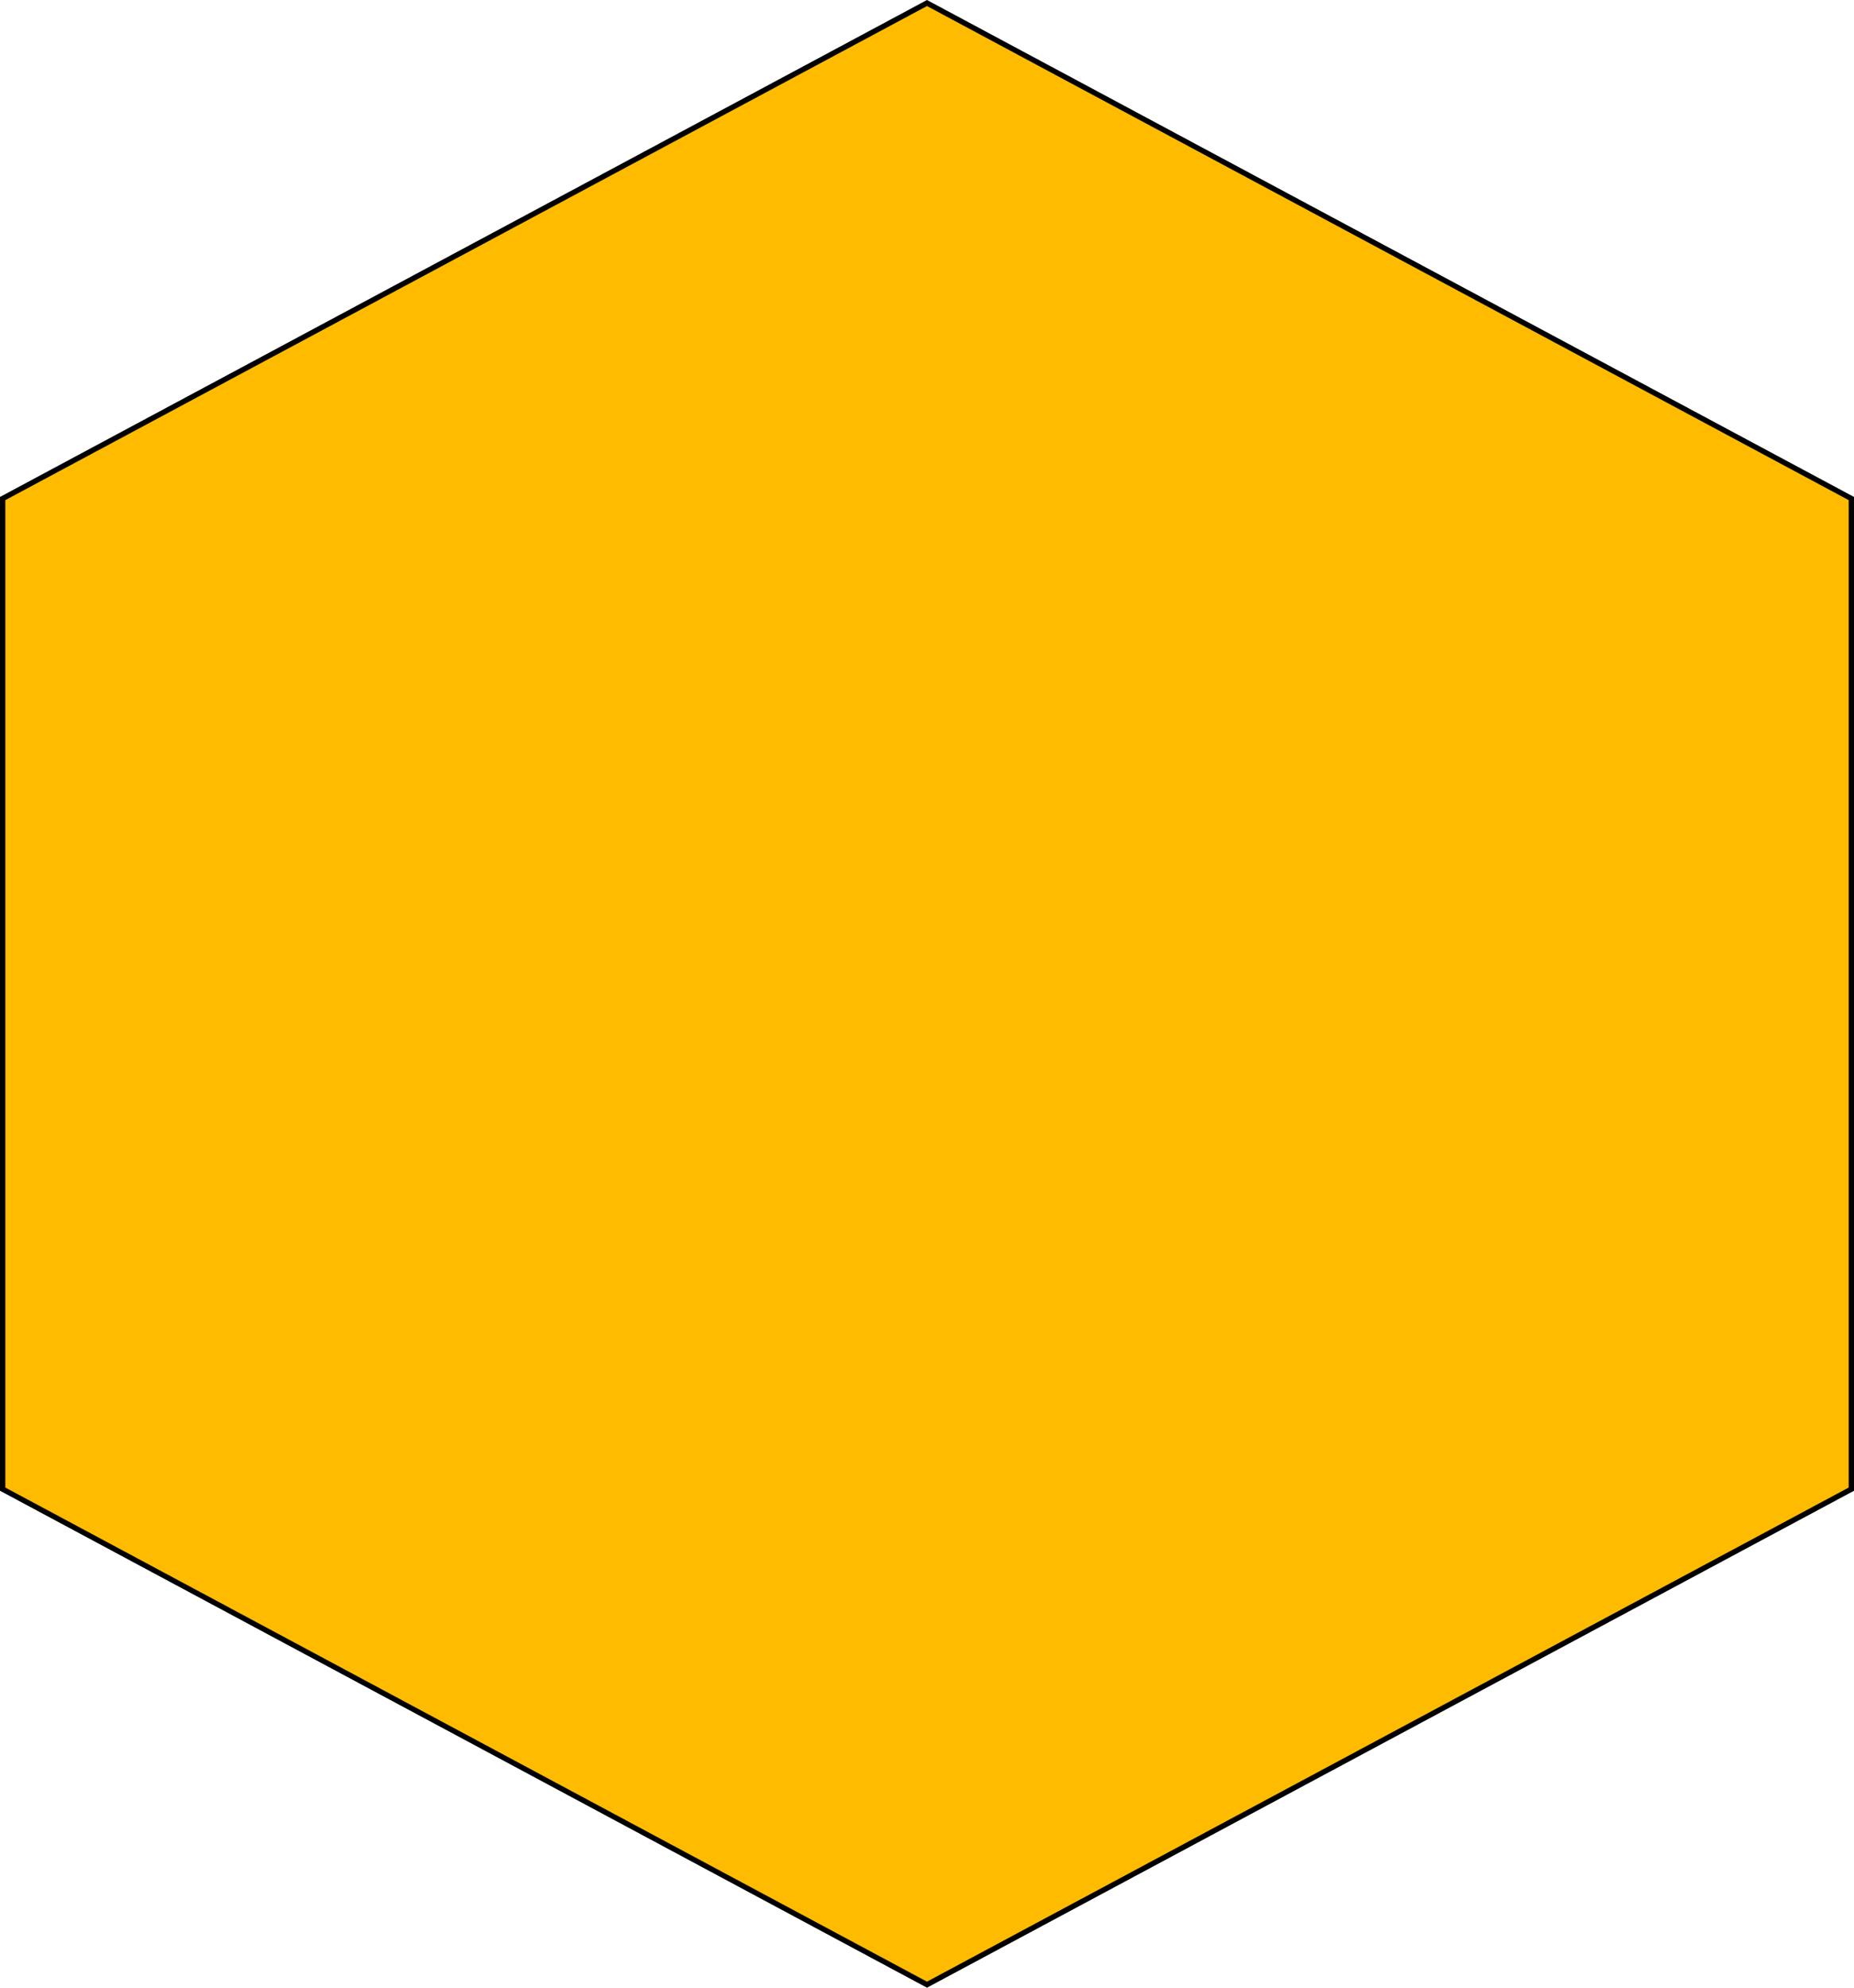 <?xml version="1.0" encoding="UTF-8"?>
<svg width="348px" height="373px" viewBox="0 0 348 373" version="1.1" xmlns="http://www.w3.org/2000/svg" xmlns:xlink="http://www.w3.org/1999/xlink">
    <!-- Generator: Sketch 54.1 (76490) - https://sketchapp.com -->
    <title>Fill 23</title>
    <desc>Created with Sketch.</desc>
    <g id="🎨-Design" stroke="none" stroke-width="1" fill="none" fill-rule="evenodd">
        <g id="NC644_PC100(1440)" transform="translate(-923, -3417)" fill="#FFBB00" stroke="#000000">
            <g id="Group-9" transform="translate(164, 2910)">
                <g id="Group-22" transform="translate(0, 402)">
                    <g id="Group-3" transform="translate(759, 105)">
                        <path d="M0.5,93.551 L0.5,279.447 L173.998,372.433 L347.5,279.447 L347.5,93.551 L173.998,0.567 L0.5,93.551 Z" id="Fill-23"></path>
                    </g>
                </g>
            </g>
        </g>
    </g>
</svg>